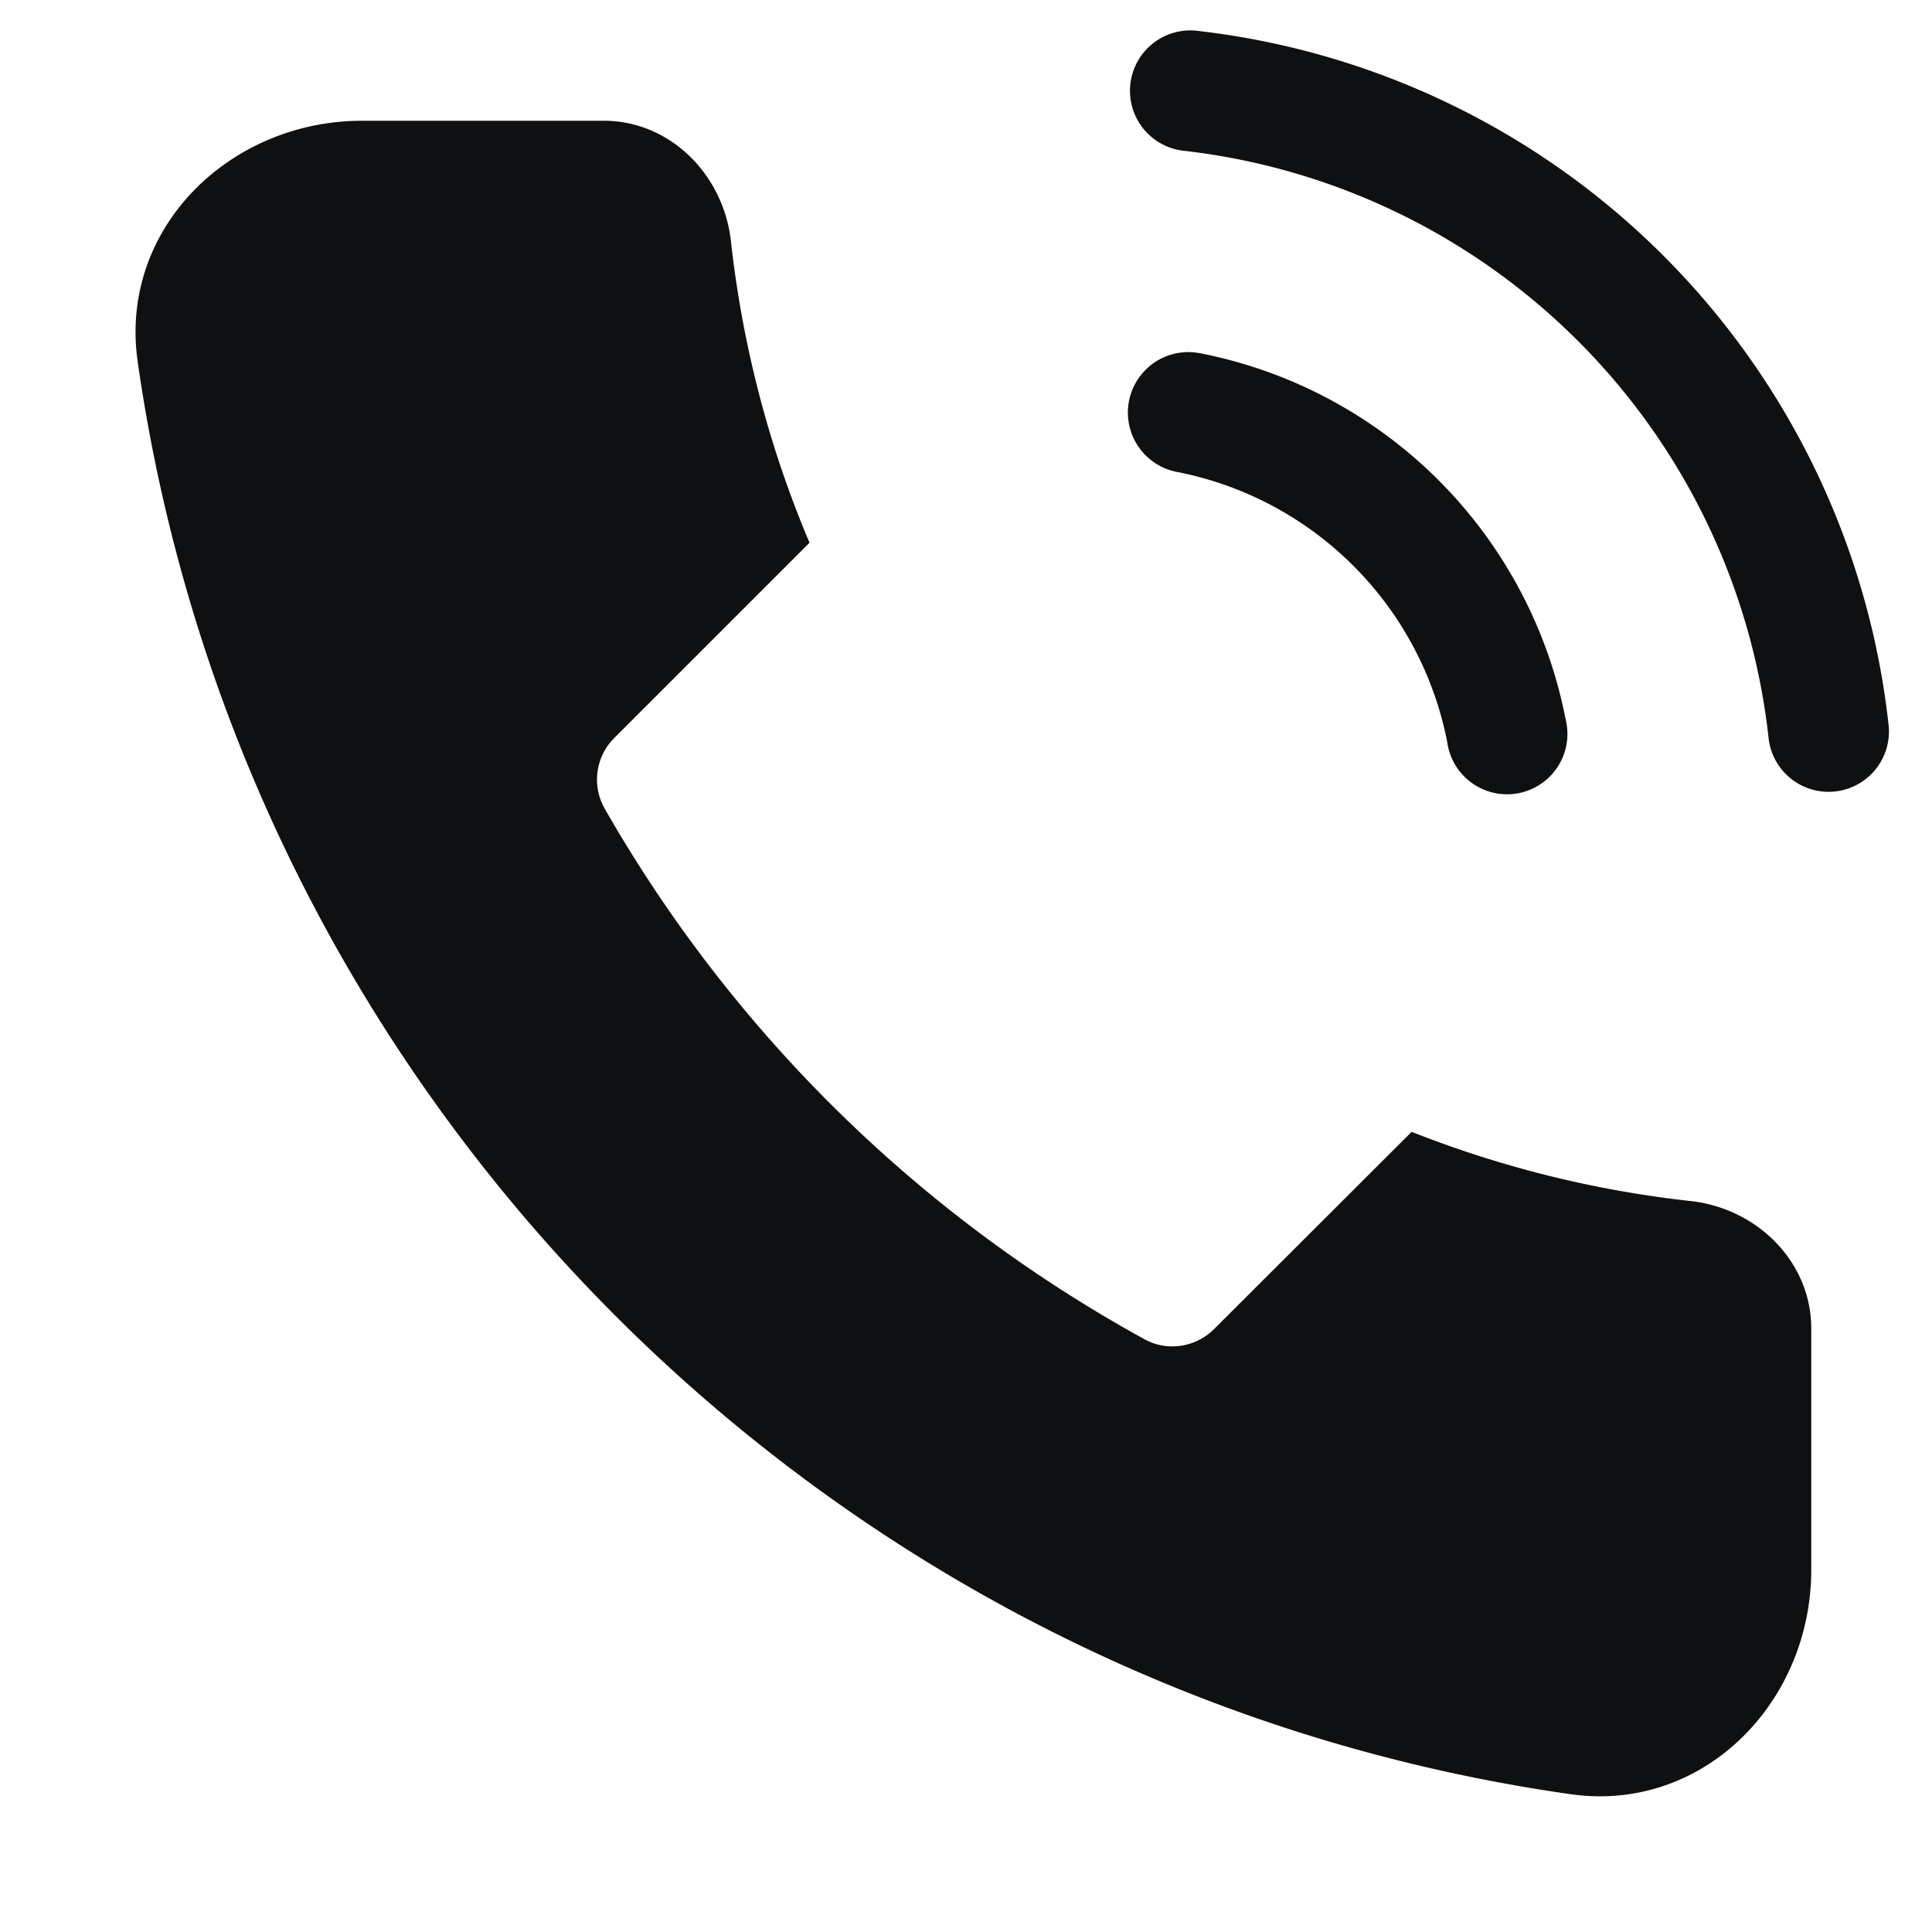 <svg xmlns="http://www.w3.org/2000/svg" fill="none" viewBox="0 0 12 12"><path fill="#0E1011" d="M7.423.19a.375.375 0 0 0-.083.745 4.125 4.125 0 0 1 3.644 3.64.375.375 0 1 0 .745-.084A4.875 4.875 0 0 0 7.423.19ZM7.453 2.194a.375.375 0 0 0-.144.737 2.125 2.125 0 0 1 1.68 1.678.375.375 0 1 0 .735-.143 2.875 2.875 0 0 0-2.27-2.272ZM11.25 9.75c0 .829-.675 1.511-1.495 1.394a10.43 10.43 0 0 1-3.786-1.316 10.552 10.552 0 0 1-3.724-3.674 10.432 10.432 0 0 1-1.39-3.909C.738 1.425 1.421.75 2.25.75h1.5c.414 0 .745.337.79.749.073.657.24 1.286.488 1.872L3.817 4.582a.365.365 0 0 0-.062.439A8.666 8.666 0 0 0 7.11 8.319c.143.078.319.049.433-.066L8.768 7.03a6.707 6.707 0 0 0 1.733.43c.412.045.749.377.749.791v1.5Z"/></svg>